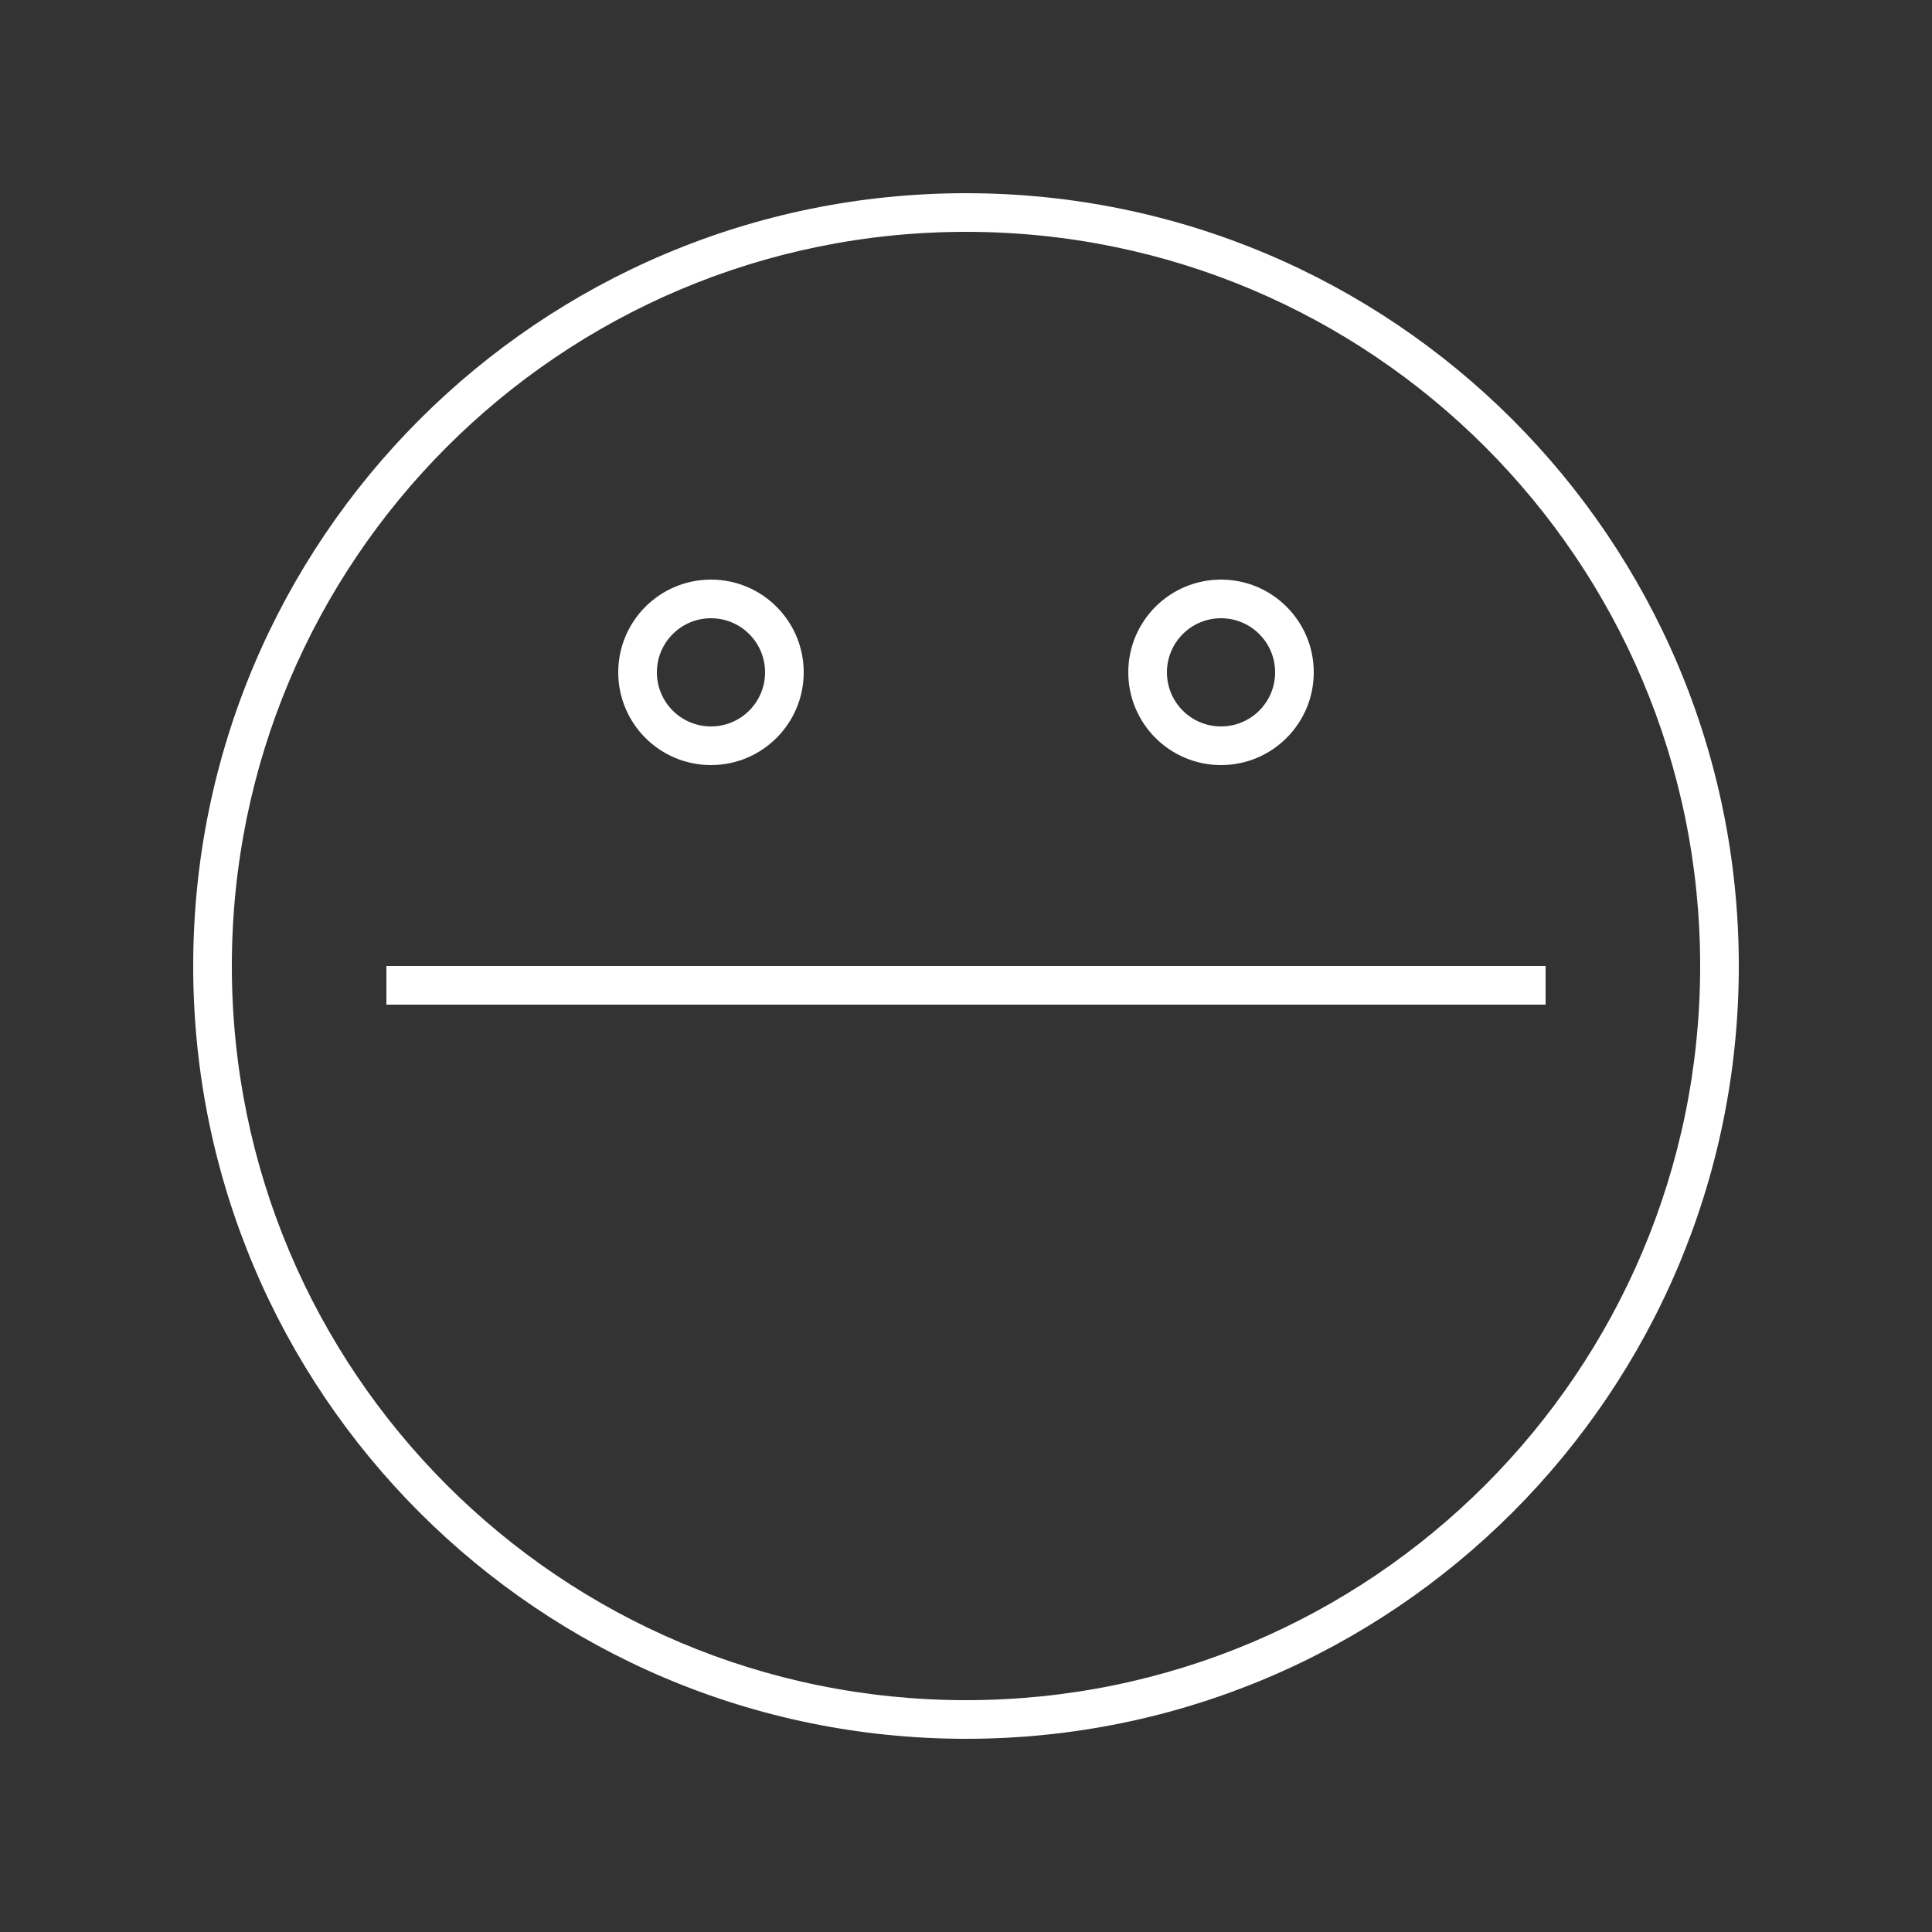 <svg width="250" height="250" viewBox="0 0 250 250" fill="none" xmlns="http://www.w3.org/2000/svg">
<rect x="0" y="0" width="250" height="250" fill="#333333" stroke="none"/>
<path fill-rule="evenodd" clip-rule="evenodd" d="M92 99C98.627 99 104 93.627 104 87C104 80.373 98.627 75 92 75C85.373 75 80 80.373 80 87C80 93.627 85.373 99 92 99ZM92 94C95.866 94 99 90.866 99 87C99 83.134 95.866 80 92 80C88.134 80 85 83.134 85 87C85 90.866 88.134 94 92 94Z" fill="white"/>
<path fill-rule="evenodd" clip-rule="evenodd" d="M158 99C164.627 99 170 93.627 170 87C170 80.373 164.627 75 158 75C151.373 75 146 80.373 146 87C146 93.627 151.373 99 158 99ZM158 94C161.866 94 165 90.866 165 87C165 83.134 161.866 80 158 80C154.134 80 151 83.134 151 87C151 90.866 154.134 94 158 94Z" fill="white"/>
<path d="M200 125H50V130H200V125Z" fill="white"/>
<path fill-rule="evenodd" clip-rule="evenodd" d="M125 225C180.228 225 225 180.228 225 125C225 69.772 180.228 25 125 25C69.772 25 25 69.772 25 125C25 180.228 69.772 225 125 225ZM125 220C177.467 220 220 177.467 220 125C220 72.533 177.467 30 125 30C72.533 30 30 72.533 30 125C30 177.467 72.533 220 125 220Z" fill="white"/>
</svg>
